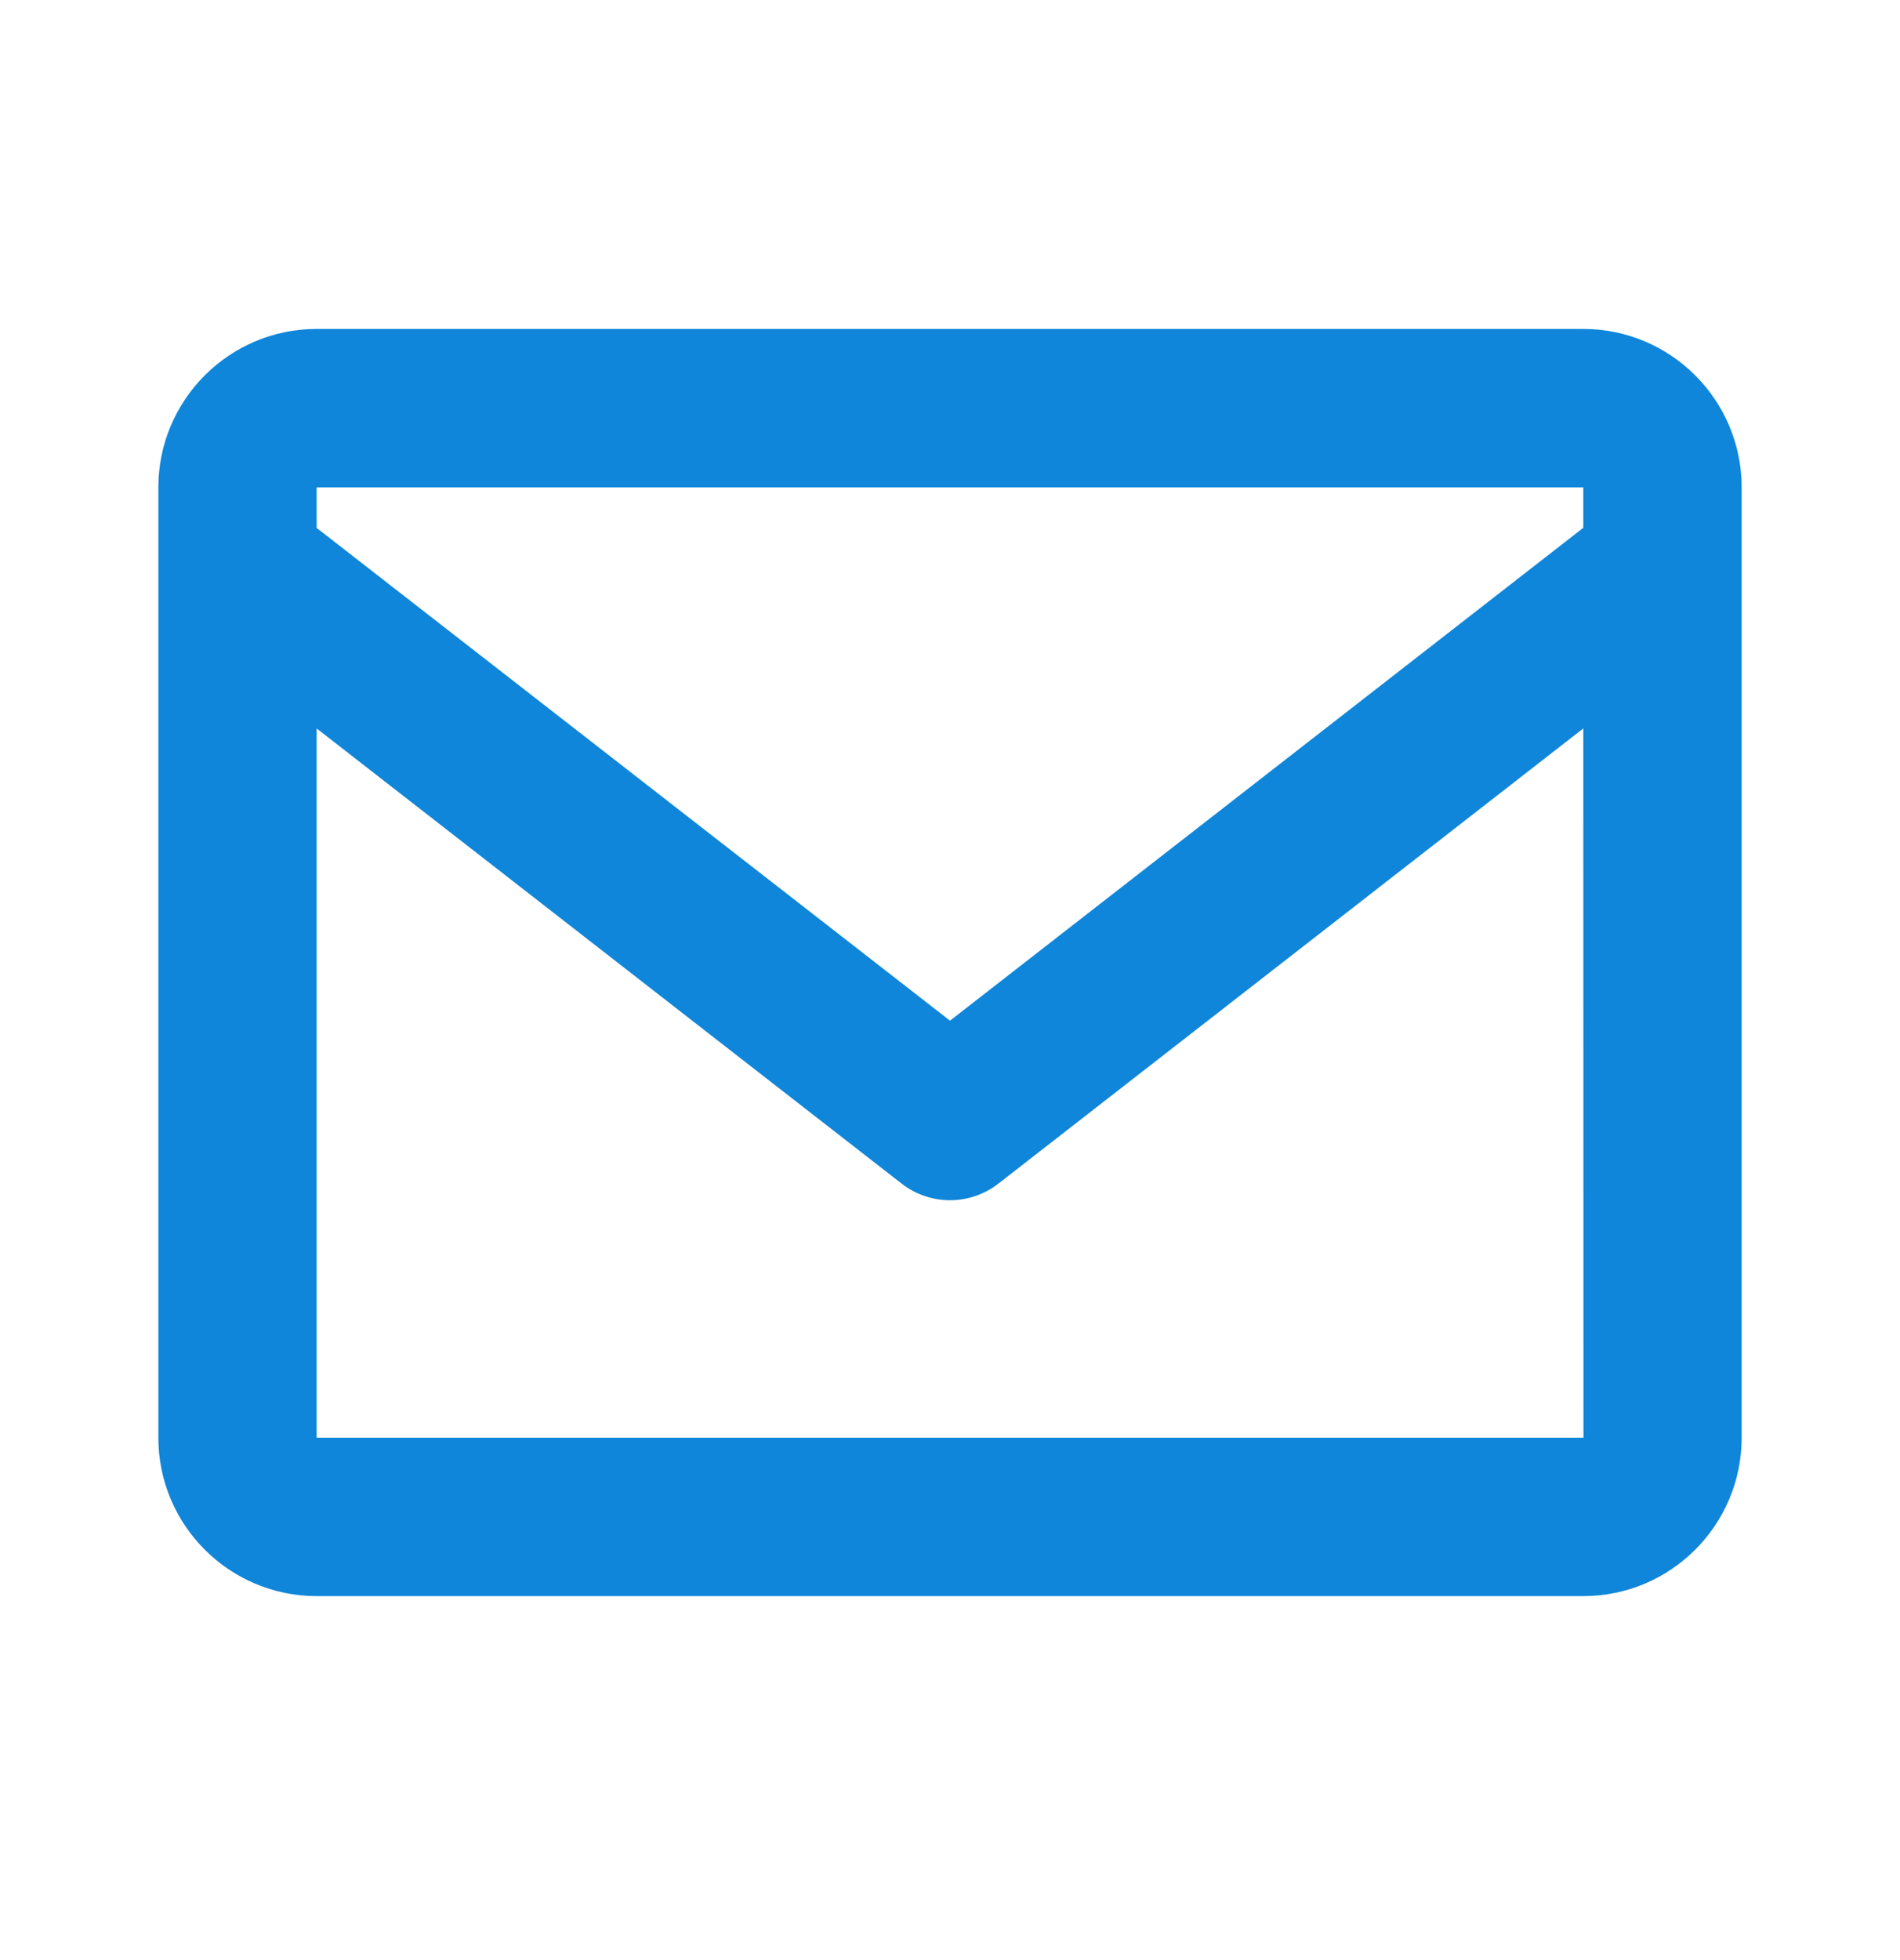 <svg width="32" height="33" viewBox="0 0 32 33" fill="none" xmlns="http://www.w3.org/2000/svg">
<path d="M26.666 5.538H5.333C3.862 5.538 2.667 6.734 2.667 8.205V24.205C2.667 25.676 3.862 26.872 5.333 26.872H26.666C28.137 26.872 29.333 25.676 29.333 24.205V8.205C29.333 6.734 28.137 5.538 26.666 5.538ZM26.666 8.205V8.886L16 17.184L5.333 8.888V8.205H26.666ZM5.333 24.205V12.264L15.181 19.924C15.415 20.107 15.703 20.207 16 20.207C16.297 20.207 16.585 20.107 16.819 19.924L26.666 12.264L26.669 24.205H5.333Z" fill="#0F86D9"/>
</svg>
